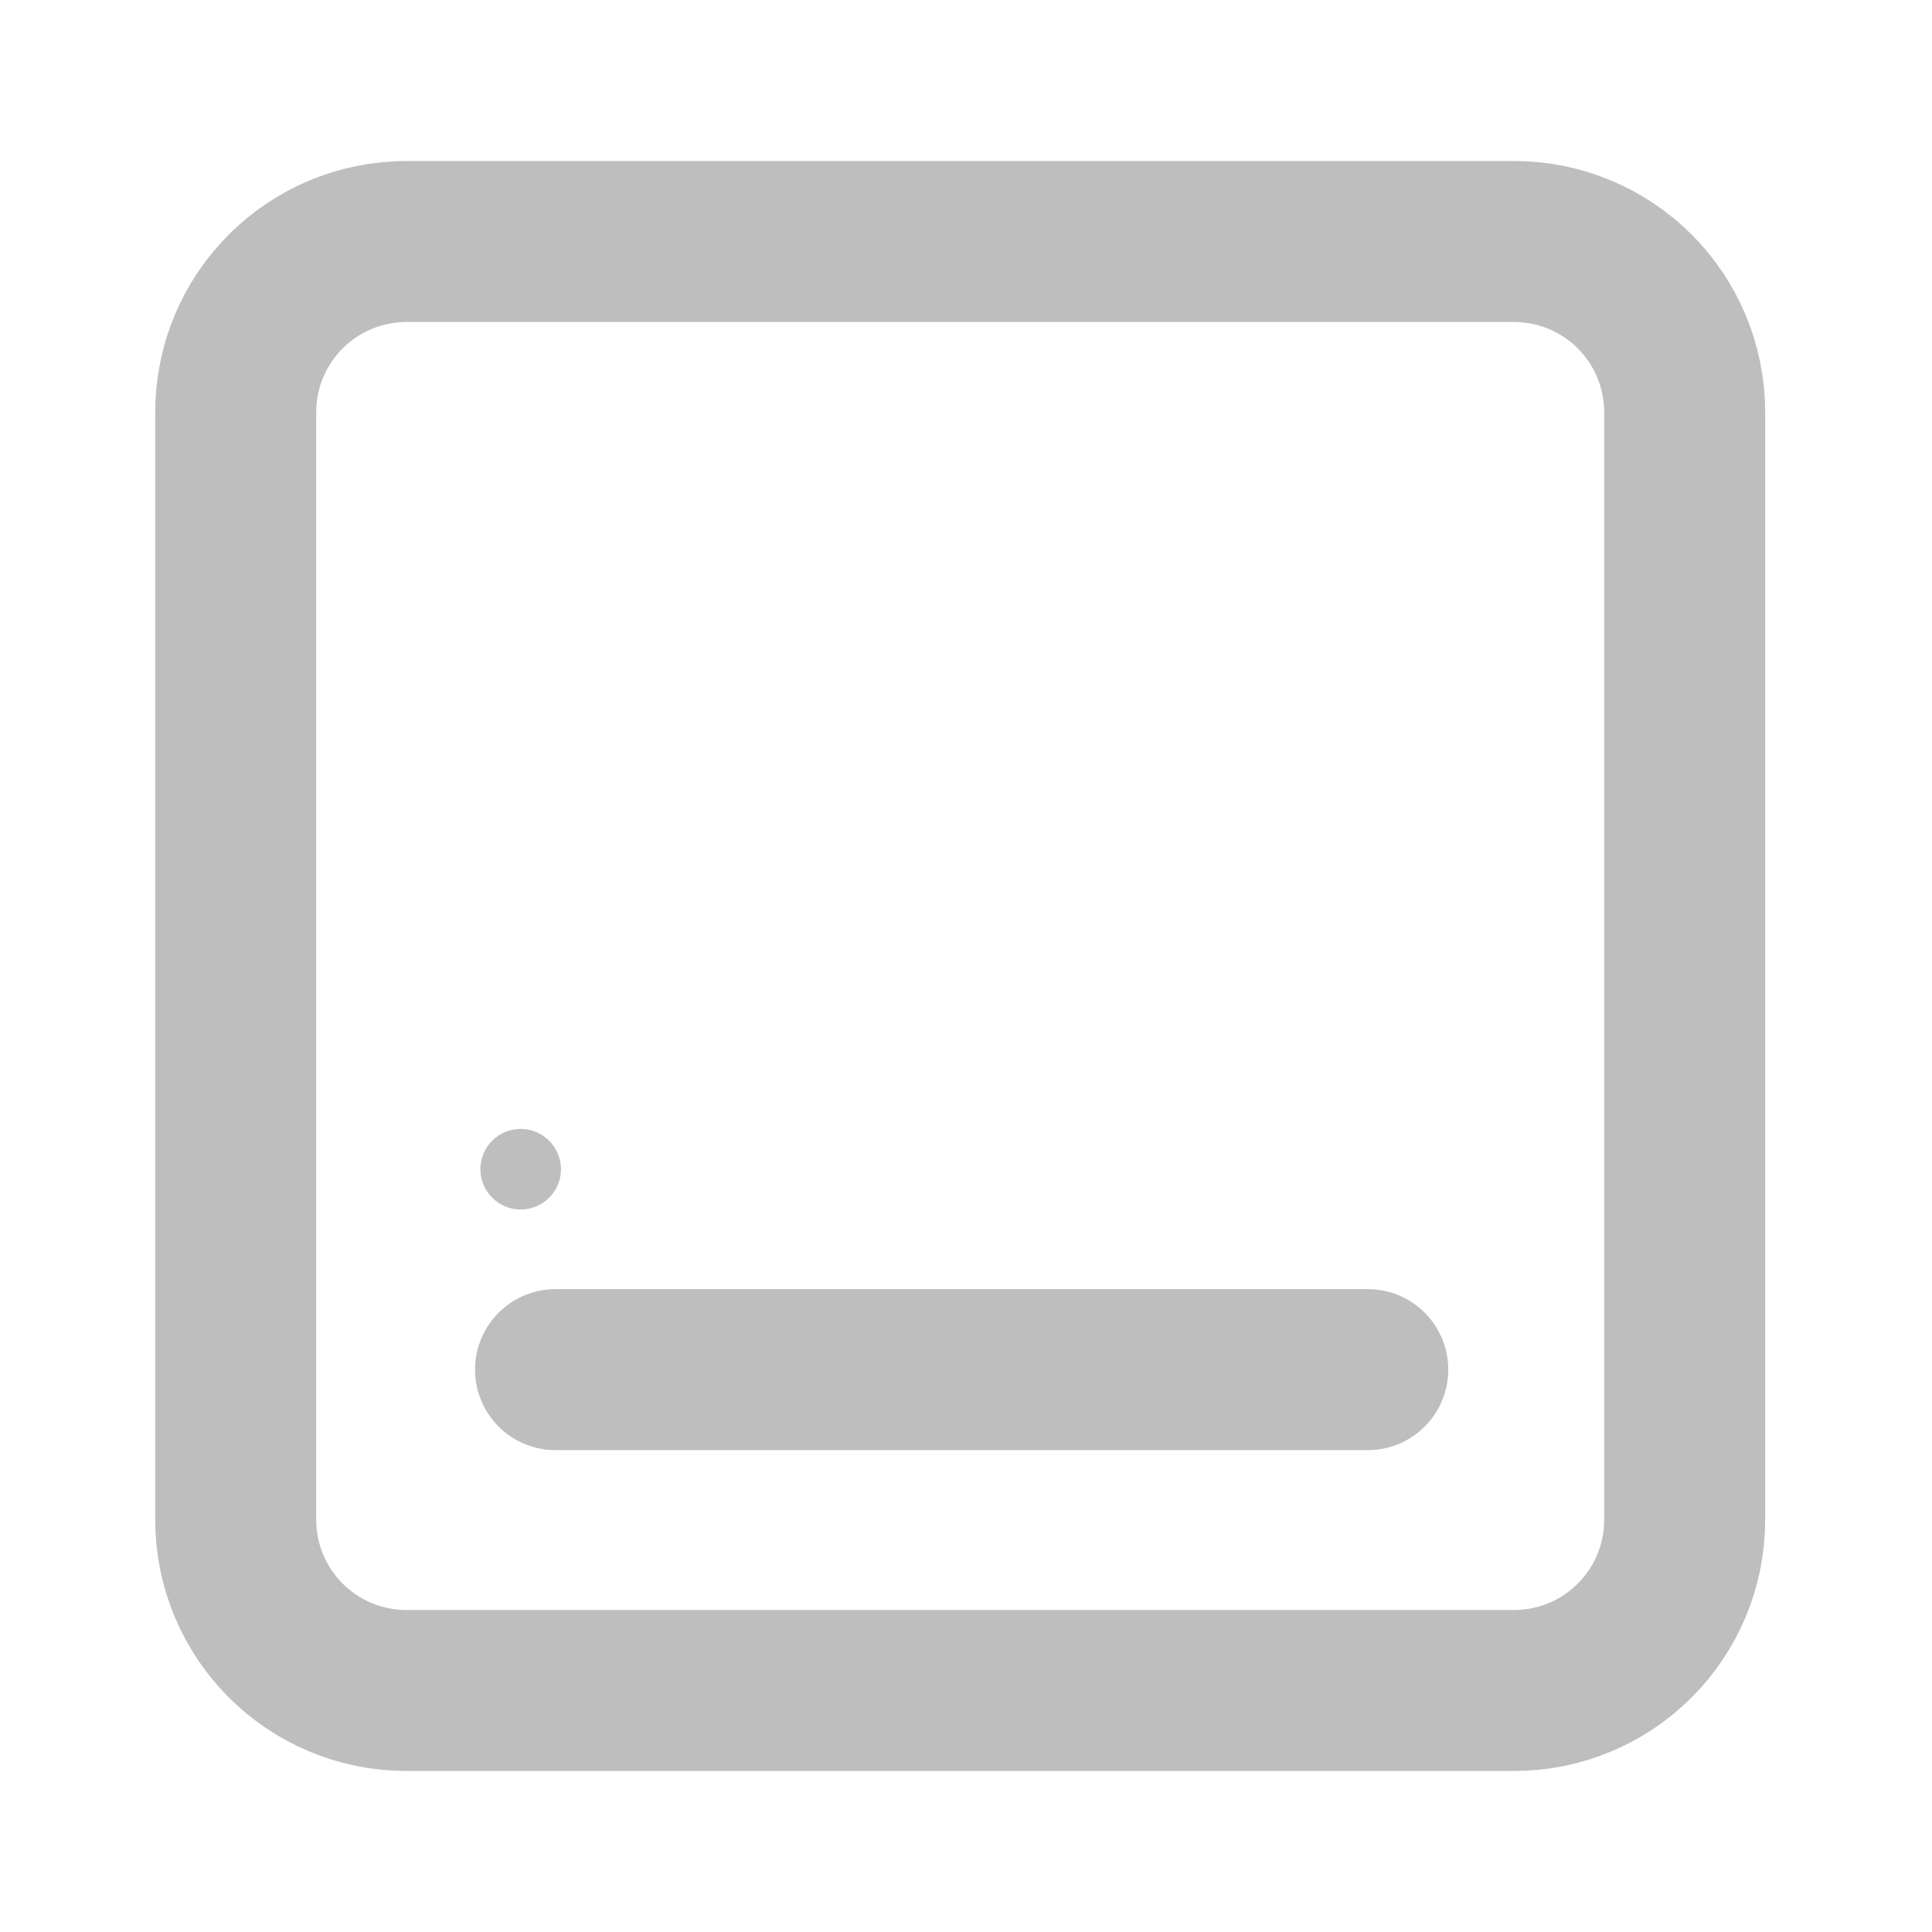 <?xml version="1.0" encoding="UTF-8" standalone="no"?>
<!-- Created with Inkscape (http://www.inkscape.org/) -->
<svg
   xmlns:svg="http://www.w3.org/2000/svg"
   xmlns="http://www.w3.org/2000/svg"
   version="1.0"
   width="24"
   height="24"
   id="svg7384">
  <title
     id="title9167">Moblin Icon Theme</title>
  <defs
     id="defs7386" />
  <g
     transform="translate(486,-1520)"
     id="layer3" />
  <g
     transform="translate(486,-1520)"
     id="layer5" />
  <g
     transform="translate(486,-1520)"
     id="layer7" />
  <g
     transform="translate(486,-1520)"
     id="layer2" />
  <g
     transform="translate(486,-1520)"
     id="layer8" />
  <g
     transform="translate(486,-2472.362)"
     id="layer1" />
  <g
     transform="translate(486,-1520)"
     id="layer11">
    <g
       transform="translate(-535,1152.638)"
       id="use7536">
      <rect
         width="24"
         height="24"
         x="49"
         y="367.362"
         id="rect12130"
         style="opacity:0;fill:#ffffff;fill-opacity:1;stroke:none;display:inline" />
      <path
         d="M 67.803,388.362 C 67.803,388.362 54.053,388.362 54.053,388.362 C 52.876,388.362 51.928,387.414 51.928,386.237 L 51.928,372.487 C 51.928,371.31 52.876,370.362 54.053,370.362 L 67.803,370.362 C 68.981,370.362 69.928,371.31 69.928,372.487 L 69.928,386.237 C 69.928,387.414 68.981,388.362 67.803,388.362 z"
         id="path12132"
         style="fill:none;fill-opacity:1;fill-rule:nonzero;stroke:#bebebe;stroke-width:2;marker:none;stroke-miterlimit:4;stroke-opacity:1;visibility:visible;display:inline;overflow:visible;enable-background:new" />
      <path
         d="M 55.901,384.376 L 65.991,384.376"
         id="path12134"
         style="fill:none;stroke:#bebebe;stroke-width:2;stroke-linecap:round;stroke-linejoin:round;stroke-miterlimit:4;stroke-dasharray:none;stroke-opacity:1;display:inline" />
      <path
         d="M 361.125,216.5 A 0.562,0.562 0 1 1 360,216.5 A 0.562,0.562 0 1 1 361.125,216.5 z"
         transform="matrix(0.889,0,0,0.889,-265.072,189.418)"
         id="path12136"
         style="fill:#bebebe;fill-opacity:1;fill-rule:nonzero;stroke:none;stroke-width:1;marker:none;visibility:visible;display:inline;overflow:visible;enable-background:accumulate" />
    </g>
  </g>
  <g
     transform="translate(486,-1520)"
     id="layer4" />
  <g
     transform="translate(486,-1520)"
     id="layer12" />
  <g
     transform="translate(486,-1520)"
     id="layer9" />
  <g
     transform="translate(486,-1520)"
     id="layer10" />
  <g
     transform="translate(486,-1520)"
     id="layer6" />
</svg>
